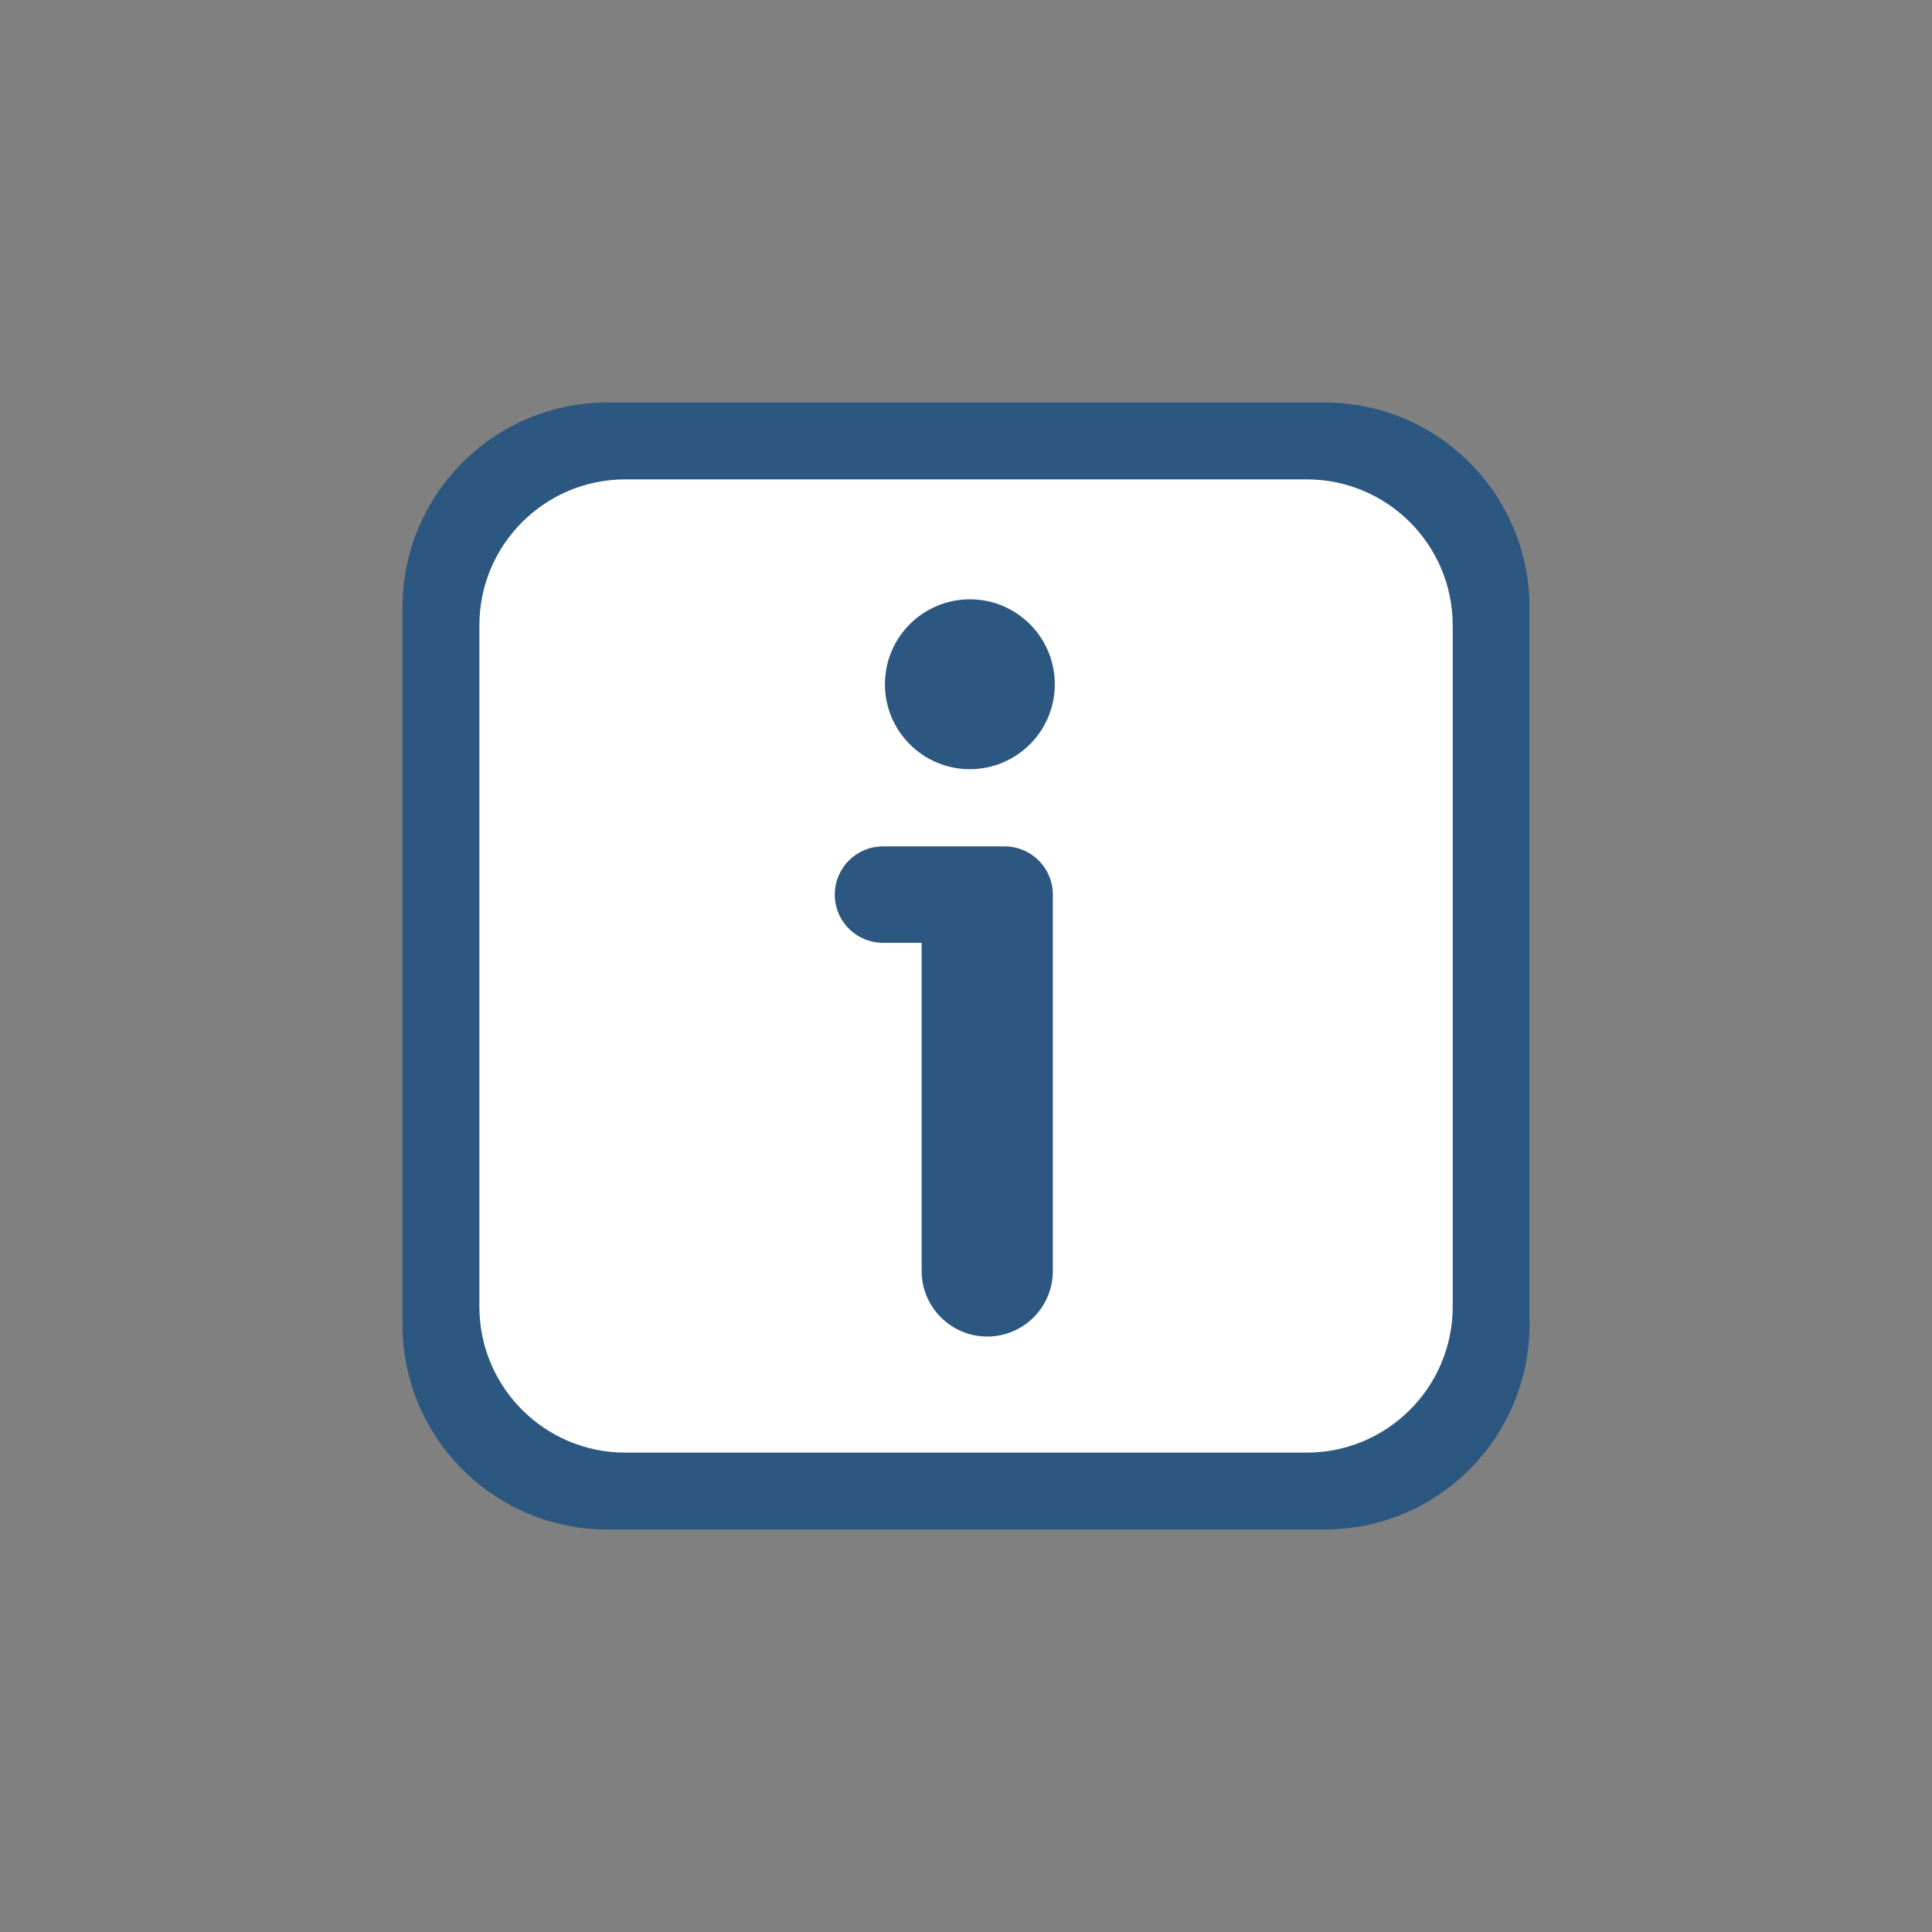 <svg id="status-info-negative" width="24" height="24" viewBox="0 0 24 24" fill="none" xmlns="http://www.w3.org/2000/svg">
<rect x="0" y="0" width="24" height="24" fill="#808080" stroke="none"/>
<path fill-rule="evenodd" clip-rule="evenodd" d="M16.454 5C17.86 5 19 6.14 19 7.545V16.454C19 17.86 17.86 19 16.454 19H7.545C6.14 19 5 17.86 5 16.454V7.545C5 6.14 6.14 5 7.545 5H16.454Z" fill="#2B5780"/>
<path fill-rule="evenodd" clip-rule="evenodd" d="M7.768 5.955H16.232C17.233 5.955 18.046 6.767 18.046 7.768V16.232C18.046 17.233 17.233 18.045 16.232 18.045H7.768C6.767 18.045 5.955 17.233 5.955 16.232V7.768C5.955 6.767 6.767 5.955 7.768 5.955Z" fill="white"/>
<path d="M13.079 15.788C13.079 16.238 12.714 16.603 12.264 16.603C11.814 16.603 11.449 16.238 11.449 15.788L11.449 11.712L10.969 11.712C10.653 11.712 10.393 11.467 10.371 11.156L10.37 11.113C10.37 10.782 10.638 10.514 10.969 10.514H12.479C12.81 10.514 13.079 10.782 13.079 11.113V15.788Z" fill="#2B5780"/>
<circle cx="12.048" cy="8.5" r="1.055" fill="#2B5780"/>
</svg>
